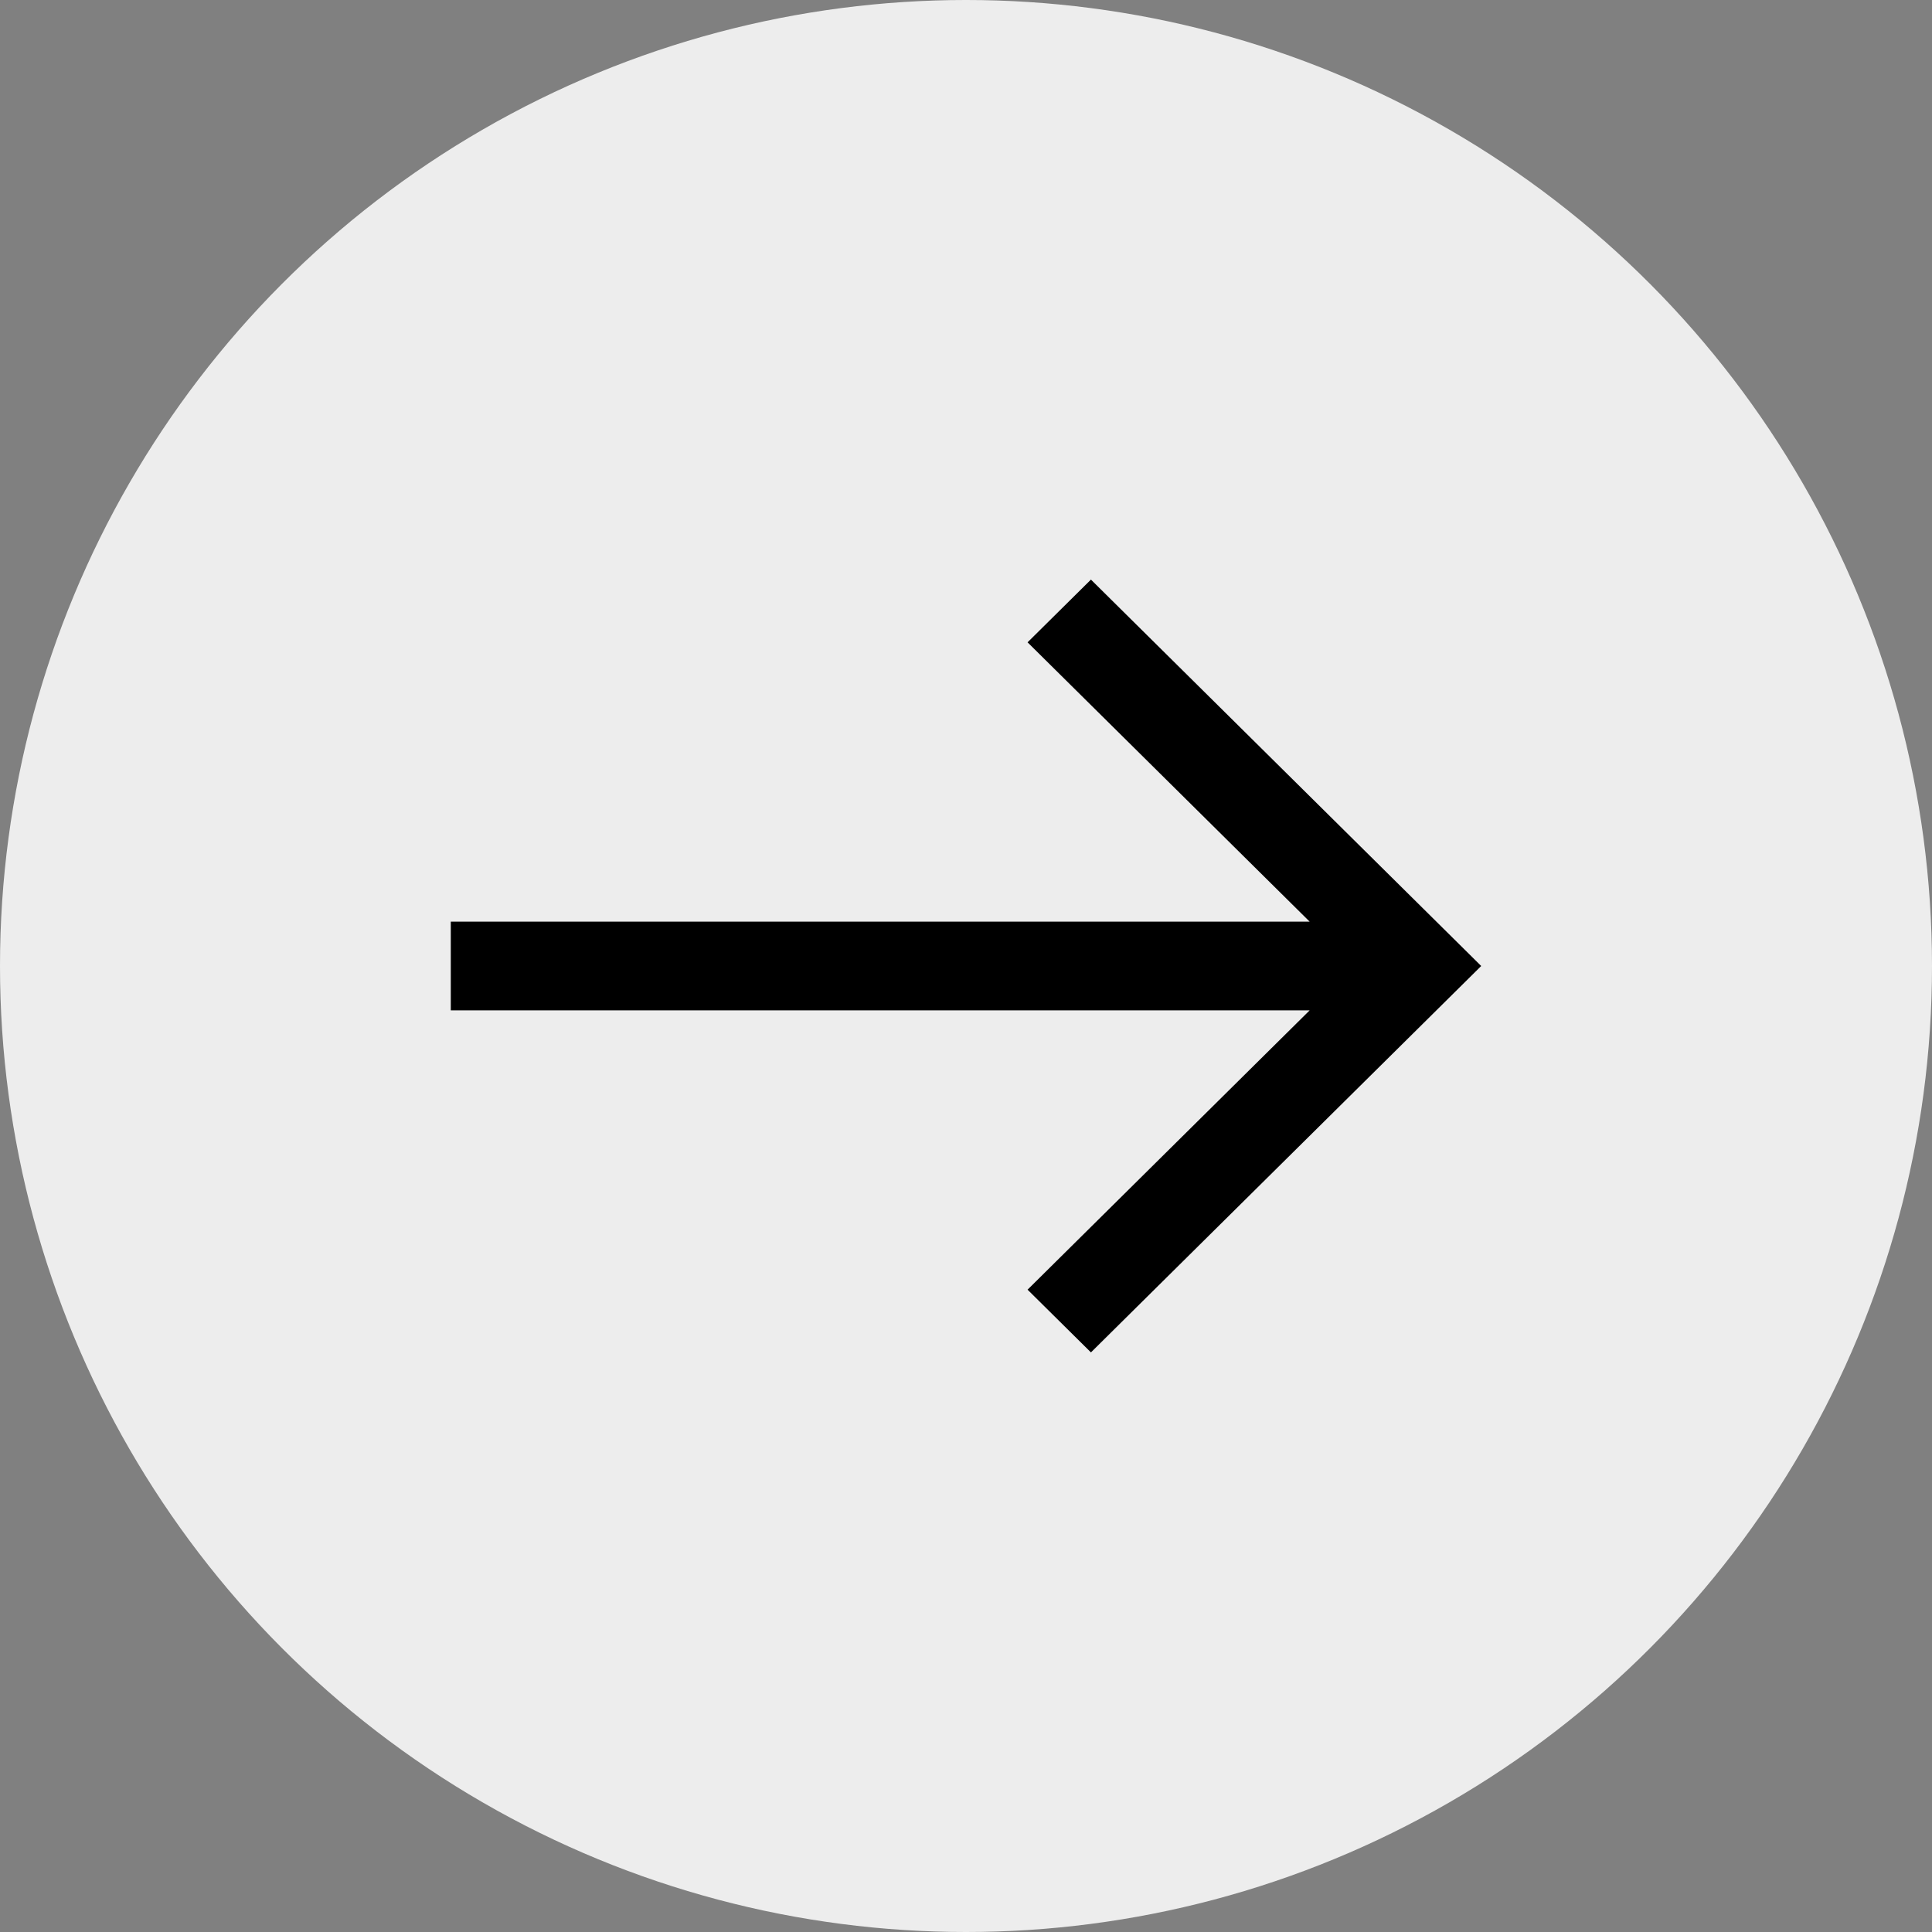 <svg width="30" height="30" viewBox="0 0 30 30" fill="none" xmlns="http://www.w3.org/2000/svg">
<rect x="0" y="0" width="30" height="30" fill="#808080" stroke="none"/>
<circle cx="15" cy="15" r="15" fill="#EDEDED"/>
<path d="M7 14.311L20.336 14.311L15.956 9.974L16.94 9L23 15L16.94 21L15.956 20.026L20.336 15.689L7 15.689L7 14.311Z" fill="black"/>
</svg>
